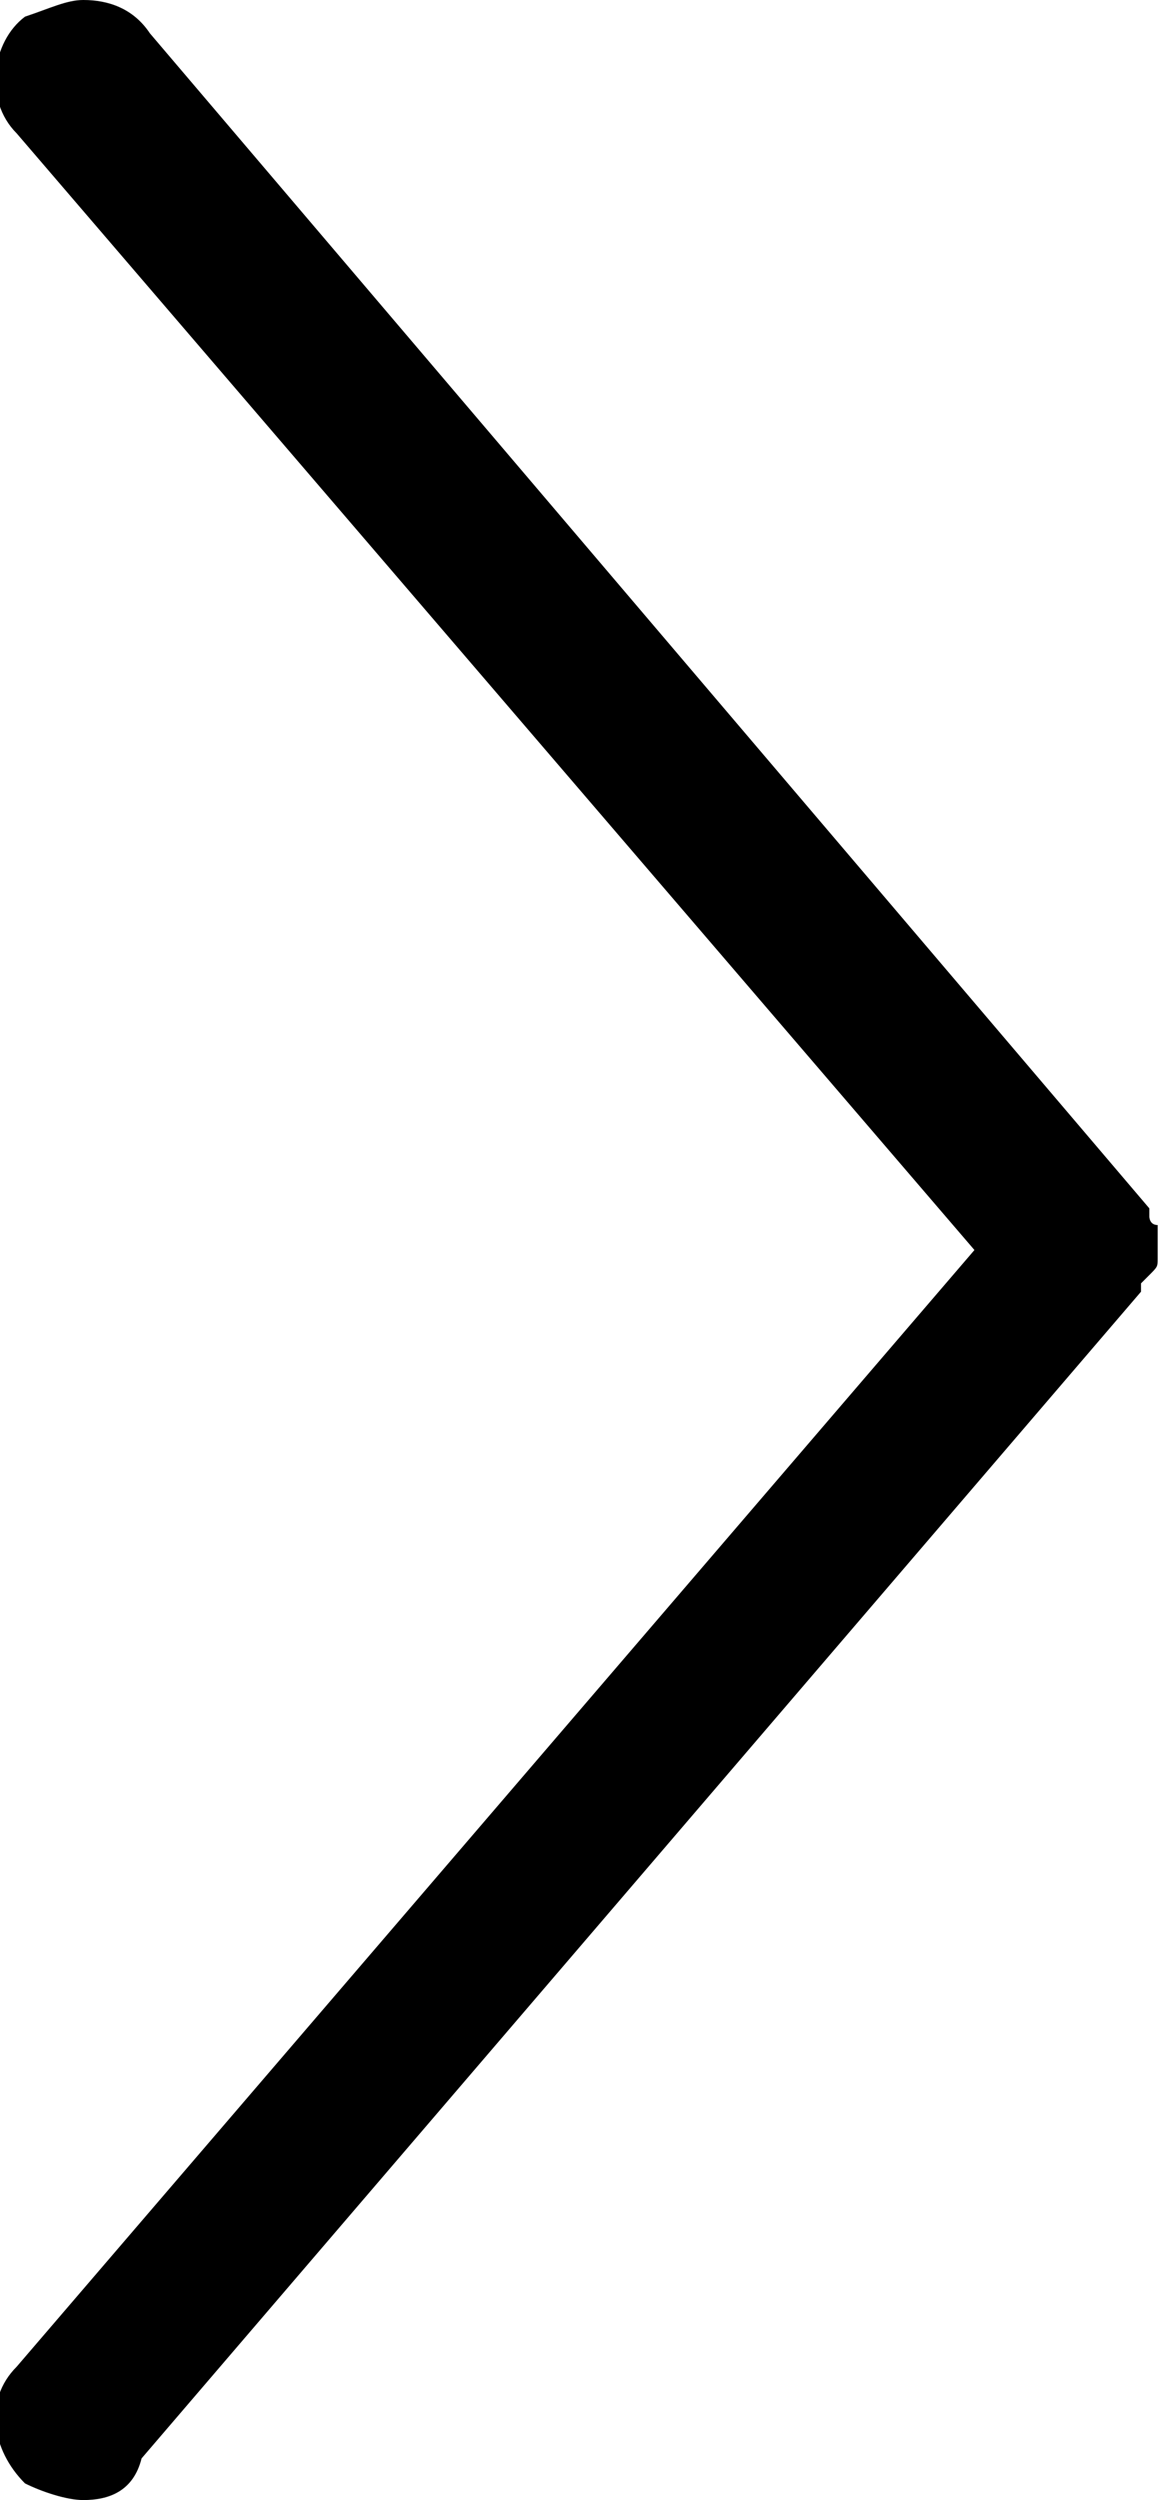 <svg xmlns="http://www.w3.org/2000/svg" viewBox="0 0 14 30">
  <path d="M1 0c.3 0 .6.1.8.4l12 14.1v.1s0 .1.1.1v.4c0 .1 0 .1-.1.2l-.1.1v.1l-12 14c-.1.4-.4.5-.7.5-.2 0-.5-.1-.7-.2-.4-.4-.5-1-.1-1.4L11.7 15 .2 1.6C-.2 1.2-.1.5.3.2.6.1.8 0 1 0z"/>
</svg>
